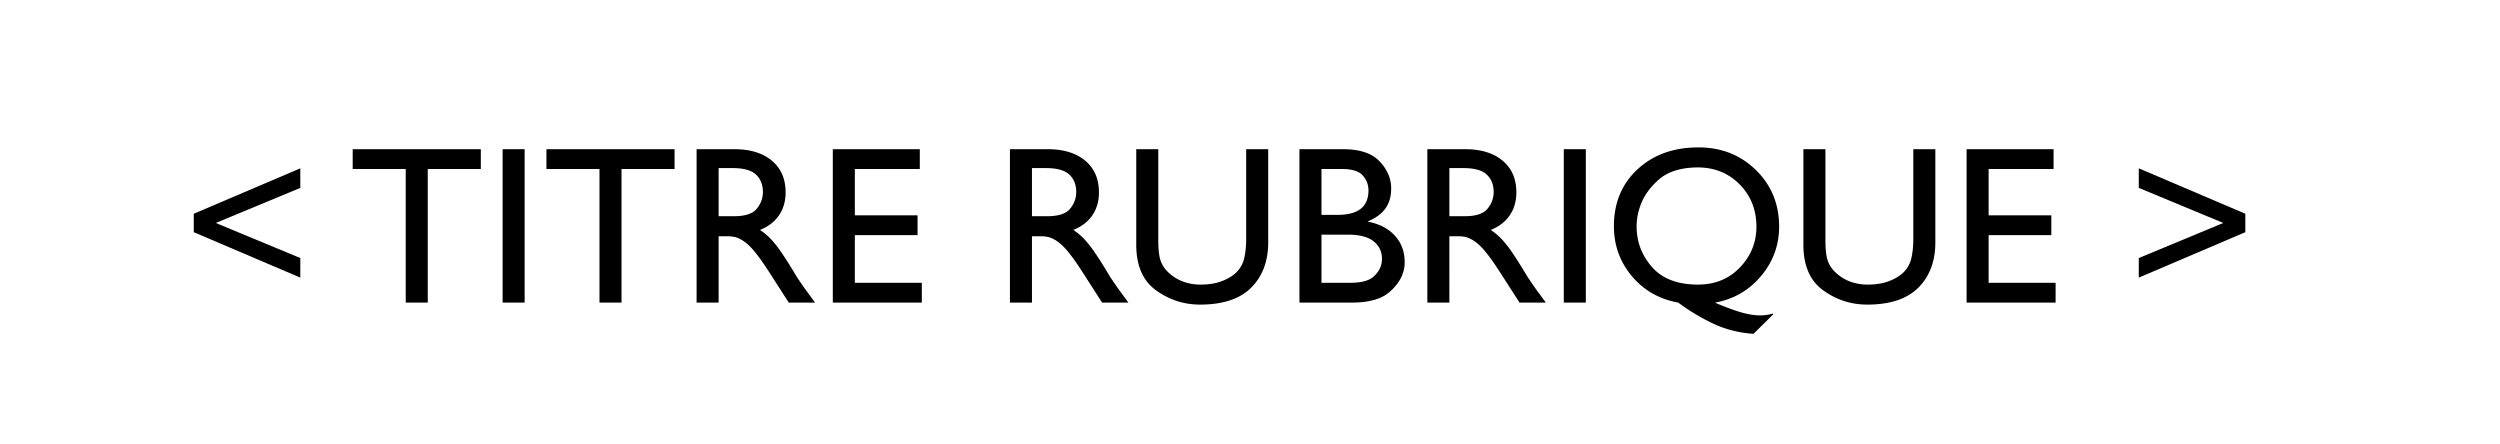<svg xmlns="http://www.w3.org/2000/svg" viewBox="0 0 5625 1000"><defs><style>.cls-1{fill:none;}</style></defs><title>template_logo</title><g id="Texte"><path d="M435.964,480.927,675.692,378.715v44.022L485.528,501.674l190.165,78.936v44.021L435.964,522.42Z"/><path d="M1081.815,380.233H962.457V680.797h-49.564V380.233H793.534V335.706h288.282Z"/><path d="M1180.432,680.797h-49.564V335.706h49.564Z"/><path d="M1517.772,380.233H1398.414V680.797h-49.564V380.233H1229.491V335.706h288.282Z"/><path d="M1654.321,335.706q52.594.51,82.944,26.312,30.344,25.805,30.345,70.84,0,29.862-14.92,51.612-14.924,21.762-42.736,32.89a136.892,136.892,0,0,1,26.553,22.77,258.814,258.814,0,0,1,23.012,29.854q6.567,9.618,13.402,20.494,6.828,10.887,13.908,22.518,3.035,5.062,5.816,9.613,2.774,4.553,5.816,8.602c.332.68.759,1.439,1.265,2.277a11.412,11.412,0,0,0,1.77,2.277q6.069,9.108,13.655,19.48,7.586,10.377,18.714,25.553h-59.174L1729.173,609.957q-28.828-44.52-46.529-59.961-17.71-15.428-33.38-17.457c-2.023-.332-3.968-.584-5.816-.758q-2.786-.249-5.816-.254h-20.736V680.797h-49.563V335.706Zm-37.427,150.788h31.863q39.448.51,53.61-16.445,14.153-16.947,14.161-38.203V430.834q-.51-24.525-16.185-38.575-15.683-14.041-51.587-14.049h-31.863Z"/><path d="M2069.541,380.233H1923.378V484.469h141.106v44.529h-141.106V636.27h150.715v44.527H1873.813V335.706h195.728Z"/><path d="M2359.341,335.706q52.594.51,82.944,26.312,30.345,25.805,30.345,70.84,0,29.862-14.92,51.612-14.924,21.762-42.736,32.89a136.875,136.875,0,0,1,26.552,22.77,258.76,258.76,0,0,1,23.012,29.854q6.567,9.618,13.403,20.494,6.828,10.887,13.908,22.518,3.034,5.062,5.816,9.613,2.774,4.553,5.816,8.602c.332.68.759,1.439,1.265,2.277a11.414,11.414,0,0,0,1.77,2.277q6.069,9.108,13.655,19.48,7.586,10.377,18.713,25.553h-59.174L2434.193,609.957q-28.828-44.52-46.53-59.961-17.709-15.428-33.38-17.457c-2.023-.332-3.967-.584-5.816-.758q-2.785-.249-5.816-.254h-20.736V680.797h-49.564V335.706Zm-37.426,150.788h31.863q39.449.51,53.61-16.445,14.153-16.947,14.161-38.203V430.834q-.51-24.525-16.184-38.575-15.683-14.041-51.587-14.049h-31.863Z"/><path d="M2853.46,545.189q0,63.756-38.185,101.959-38.192,38.212-115.06,38.203-54.622,0-99.128-32.131-44.511-32.127-44.507-102.465V335.706H2606.145V539.623q0,29.862,4.552,44.781a63.238,63.238,0,0,0,16.184,26.564,96.536,96.536,0,0,0,33.38,22.012,111.177,111.177,0,0,0,40.966,7.336q28.318,0,48.806-8.096,20.484-8.086,32.116-19.732a64.681,64.681,0,0,0,17.449-32.133q4.291-18.973,4.299-43.262V335.706h49.564Z"/><path d="M2923.757,335.706h100.14q54.623.51,79.91,27.071,25.283,26.565,26.299,58.443v3.036q0,26.826-12.896,44.781-12.896,17.966-39.701,29.095v.506q38.938,7.59,60.943,31.625,21.999,24.041,22,58.949,0,4.058-.253,8.096a45.481,45.481,0,0,1-1.265,8.098q-5.571,28.342-32.873,51.863-27.312,23.531-83.957,23.529H2923.757Zm49.564,147.752h32.874q36.913.51,54.875-13.219,17.946-13.734,17.954-41.698a49.277,49.277,0,0,0-12.897-33.815q-12.896-14.492-47.287-14.492h-45.519Zm0,152.812h62.208q39.448.51,55.381-14.23,15.932-14.742,17.954-32.543a16.106,16.106,0,0,0,.505-3.811V581.875q0-23.886-18.713-38.891Q3071.94,527.993,3033,527.986h-59.679Z"/><path d="M3298.517,335.706q52.595.51,82.944,26.312,30.346,25.805,30.346,70.84,0,29.862-14.92,51.612-14.924,21.762-42.736,32.89a136.887,136.887,0,0,1,26.552,22.77,258.814,258.814,0,0,1,23.012,29.854q6.567,9.618,13.403,20.494,6.826,10.887,13.908,22.518,3.034,5.062,5.816,9.613,2.773,4.553,5.815,8.602c.332.68.759,1.439,1.265,2.277a11.411,11.411,0,0,0,1.77,2.277q6.07,9.108,13.656,19.48,7.585,10.377,18.713,25.553h-59.174L3373.369,609.957q-28.828-44.52-46.53-59.961-17.709-15.428-33.38-17.457c-2.023-.332-3.967-.584-5.816-.758q-2.786-.249-5.816-.254h-20.736V680.797h-49.563V335.706Zm-37.427,150.788h31.863q39.448.51,53.61-16.445,14.153-16.947,14.161-38.203V430.834q-.51-24.525-16.184-38.575-15.683-14.041-51.588-14.049h-31.863Z"/><path d="M3568.08,680.797h-49.564V335.706h49.564Z"/><path d="M3859.396,680.291v1.012q33.379,14.162,57.403,21.252,24.016,7.081,43.748,7.084A100.462,100.462,0,0,0,3974.708,708.627a90.682,90.682,0,0,0,13.655-3.035l1.518,1.518L3945.375,751.131q-50.071-3.545-91.795-23.529a465.583,465.583,0,0,1-77.635-46.805q-64.235-11.634-104.438-59.707-40.209-48.067-40.208-112.332,0-78.427,53.105-127.766,53.104-49.334,137.06-49.335,77.38,0,129.474,51.106,52.085,51.114,52.094,127.006,0,62.748-40.461,111.066-40.469,48.328-103.175,59.961ZM3731.439,404.774q-30.855,27.585-41.473,60.467a132.471,132.471,0,0,0-5.816,22.77,134.858,134.858,0,0,0-1.77,21.252q0,52.122,34.645,91.586,34.635,39.469,103.427,39.467,57.656,0,94.577-38.779,36.911-38.78,36.92-91.516,0-56.769-37.68-95.048-37.682-38.282-94.828-38.282Q3762.282,377.201,3731.439,404.774Z"/><path d="M4354.531,545.189q0,63.756-38.186,101.959-38.191,38.212-115.059,38.203-54.623,0-99.129-32.131-44.511-32.127-44.507-102.465V335.706h49.564V539.623q0,29.862,4.552,44.781a63.247,63.247,0,0,0,16.184,26.564,96.535,96.535,0,0,0,33.381,22.012,111.172,111.172,0,0,0,40.966,7.336q28.318,0,48.806-8.096,20.484-8.086,32.115-19.732a64.686,64.686,0,0,0,17.449-32.133q4.291-18.973,4.299-43.262V335.706h49.564Z"/><path d="M4620.555,380.233H4474.392V484.469h141.106v44.529H4474.392V636.27h150.716v44.527H4424.827V335.706h195.728Z"/><path d="M4812.237,624.631V580.609l190.165-78.936-190.165-78.937v-44.022l239.73,102.212v41.493Z"/></g><g id="Ancrage"><rect class="cls-1" x="5624" y="999" width="1" height="1"/><rect class="cls-1" x="5624" width="1" height="1"/><rect class="cls-1" y="999" width="1" height="1"/><rect class="cls-1" width="1" height="1"/></g></svg>